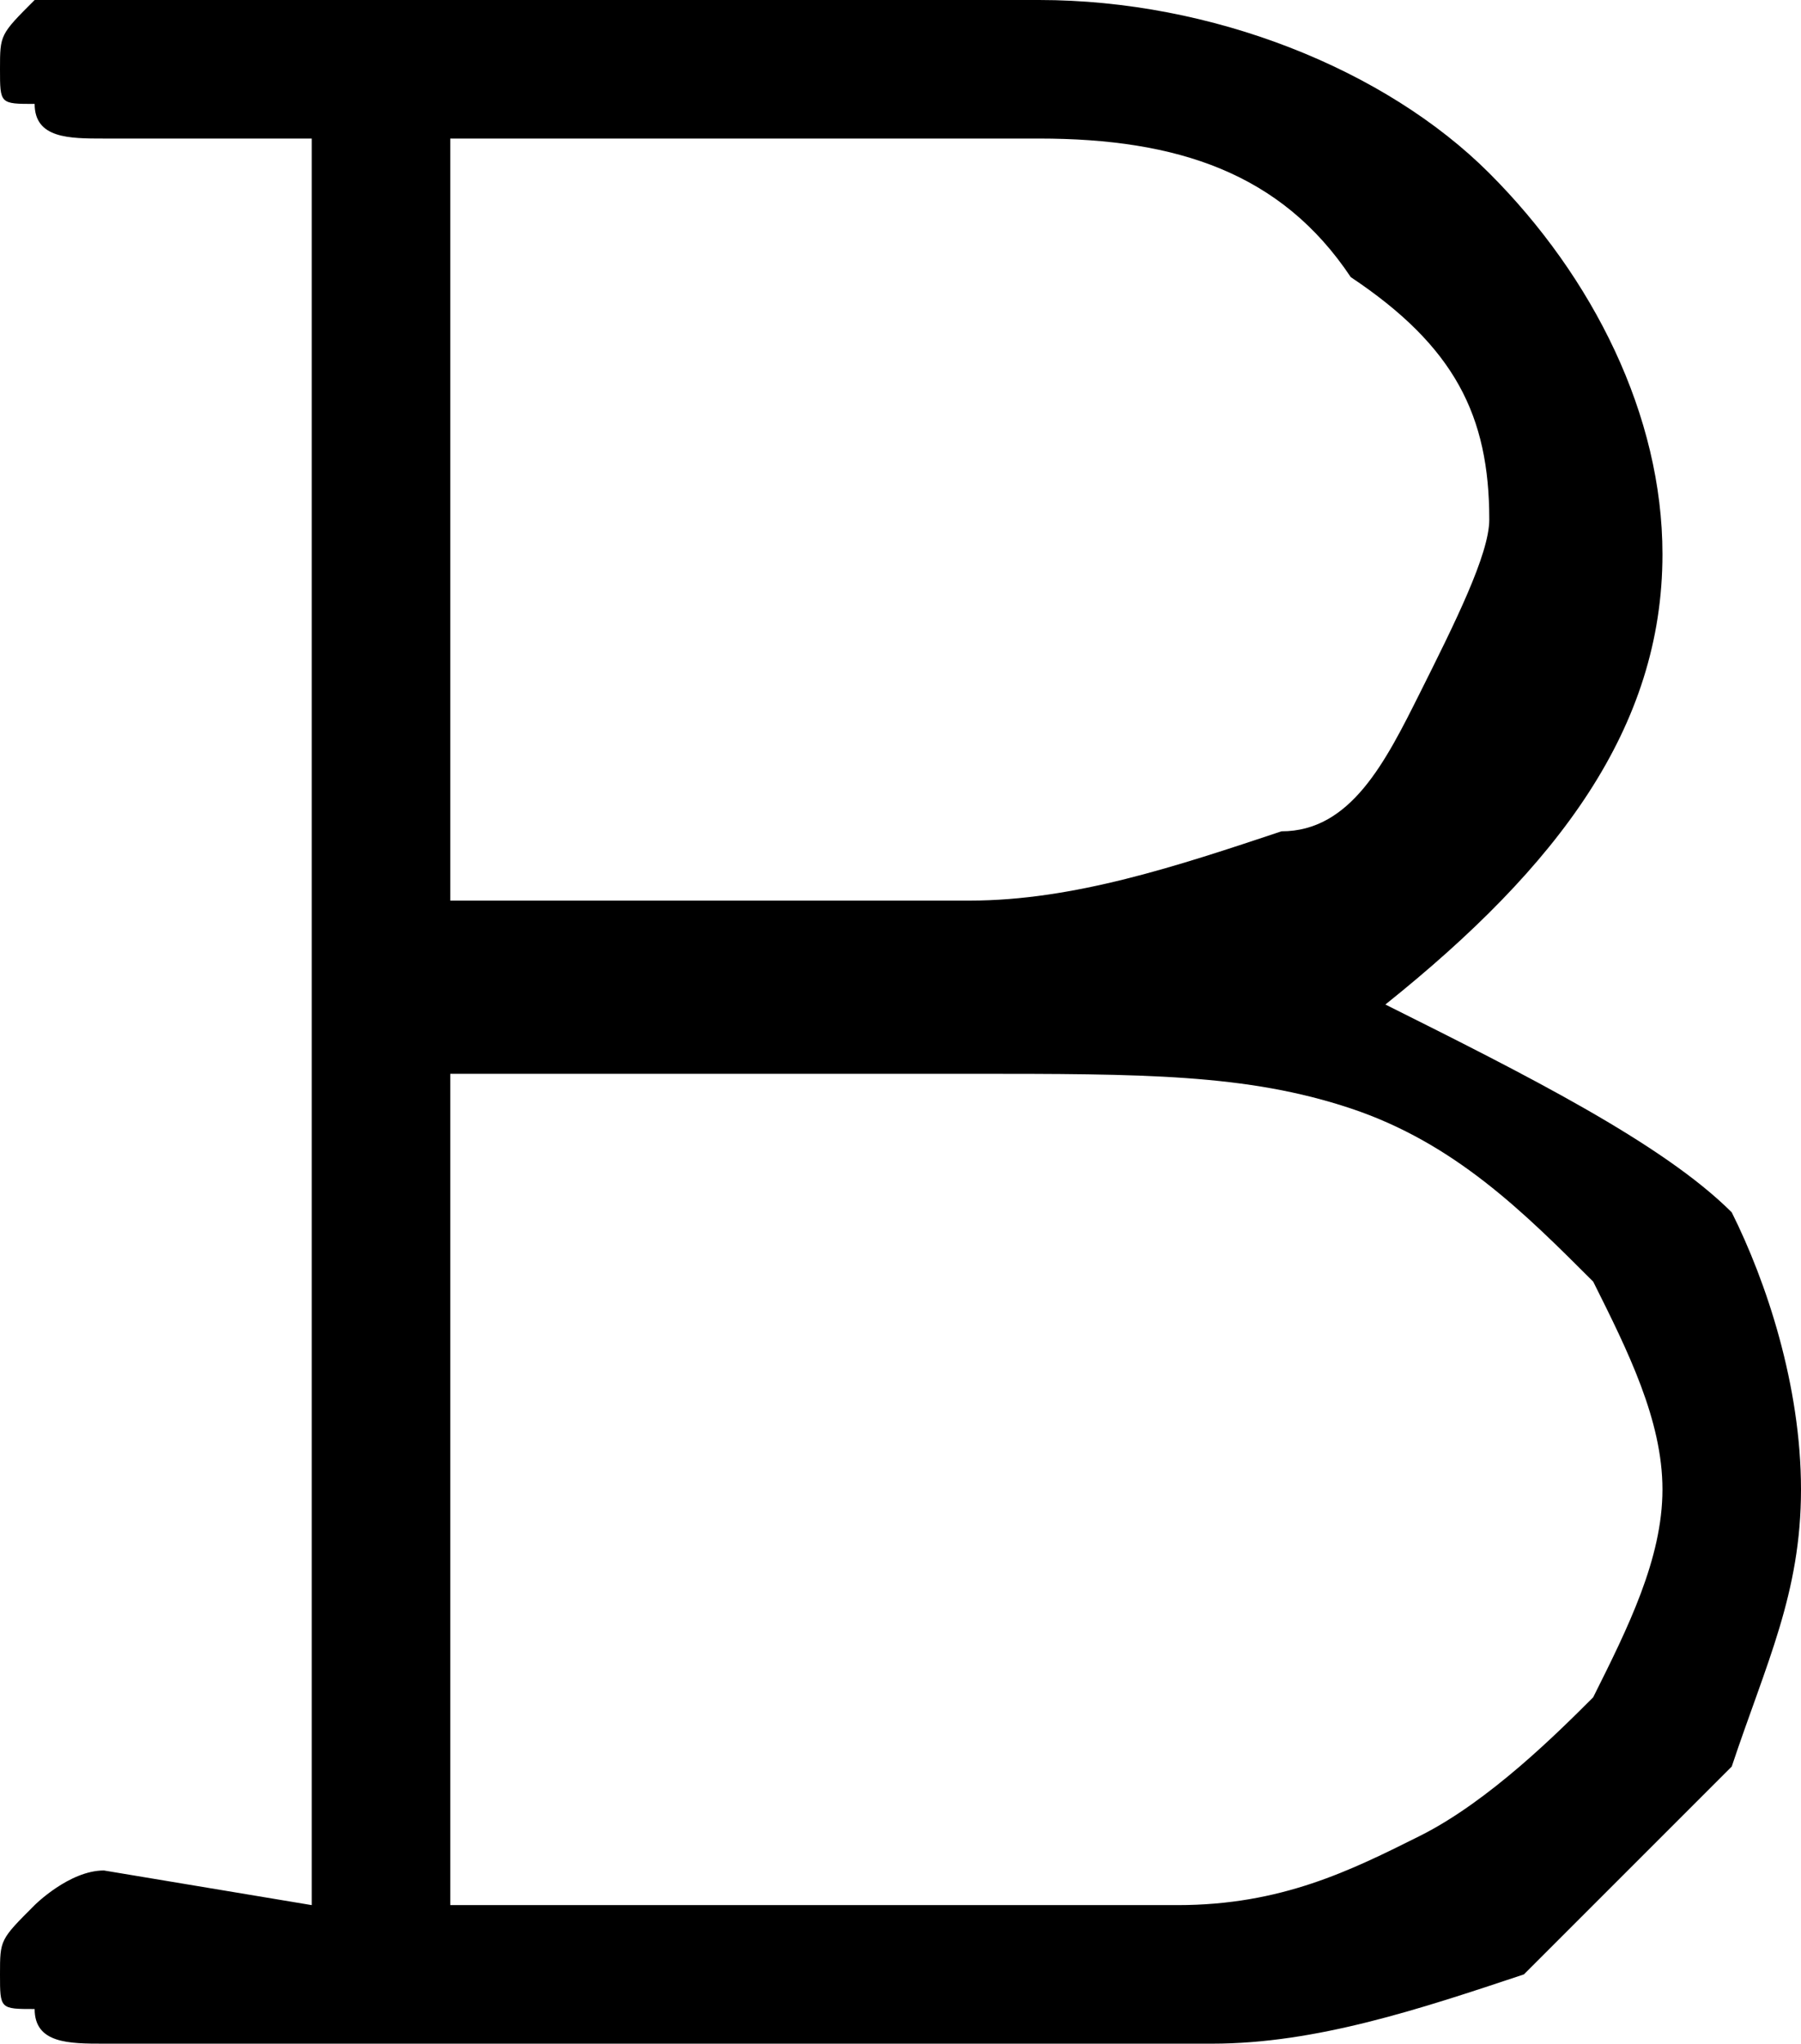 <?xml version="1.0" encoding="utf-8"?>
<!-- Generator: Adobe Illustrator 23.0.3, SVG Export Plug-In . SVG Version: 6.00 Build 0)  -->
<svg version="1.1" id="Layer_1" xmlns="http://www.w3.org/2000/svg" xmlns:xlink="http://www.w3.org/1999/xlink" x="0px" y="0px"
	 viewBox="0 0 5.2 5.9" style="enable-background:new 0 0 5.2 5.9;" xml:space="preserve">
<path d="M0.9,5.5V0.4H0.3c-0.1,0-0.2,0-0.2-0.1C0,0.3,0,0.3,0,0.2S0,0.1,0.1,0c0,0,0.1,0,0.2,0H3c0.5,0,1,0.2,1.3,0.5
	s0.5,0.7,0.5,1.1c0,0.5-0.3,0.9-0.8,1.3c0.4,0.2,0.8,0.4,1,0.6C5.1,3.7,5.2,4,5.2,4.3S5.1,4.8,5,5.1C4.8,5.3,4.6,5.5,4.4,5.7
	C4.1,5.8,3.8,5.9,3.5,5.9H0.3c-0.1,0-0.2,0-0.2-0.1C0,5.8,0,5.8,0,5.7c0-0.1,0-0.1,0.1-0.2c0,0,0.1-0.1,0.2-0.1L0.9,5.5L0.9,5.5z
	 M1.3,2.6h1.5c0.3,0,0.6-0.1,0.9-0.2C3.9,2.4,4,2.2,4.1,2s0.2-0.4,0.2-0.5c0-0.3-0.1-0.5-0.4-0.7C3.7,0.5,3.4,0.4,3,0.4H1.3V2.6z
	 M1.3,5.5h2.1c0.3,0,0.5-0.1,0.7-0.2C4.3,5.2,4.5,5,4.6,4.9c0.1-0.2,0.2-0.4,0.2-0.6S4.7,3.9,4.6,3.7C4.4,3.5,4.2,3.3,3.9,3.2
	C3.6,3.1,3.3,3.1,2.8,3.1H1.3V5.5z"/>
</svg>
